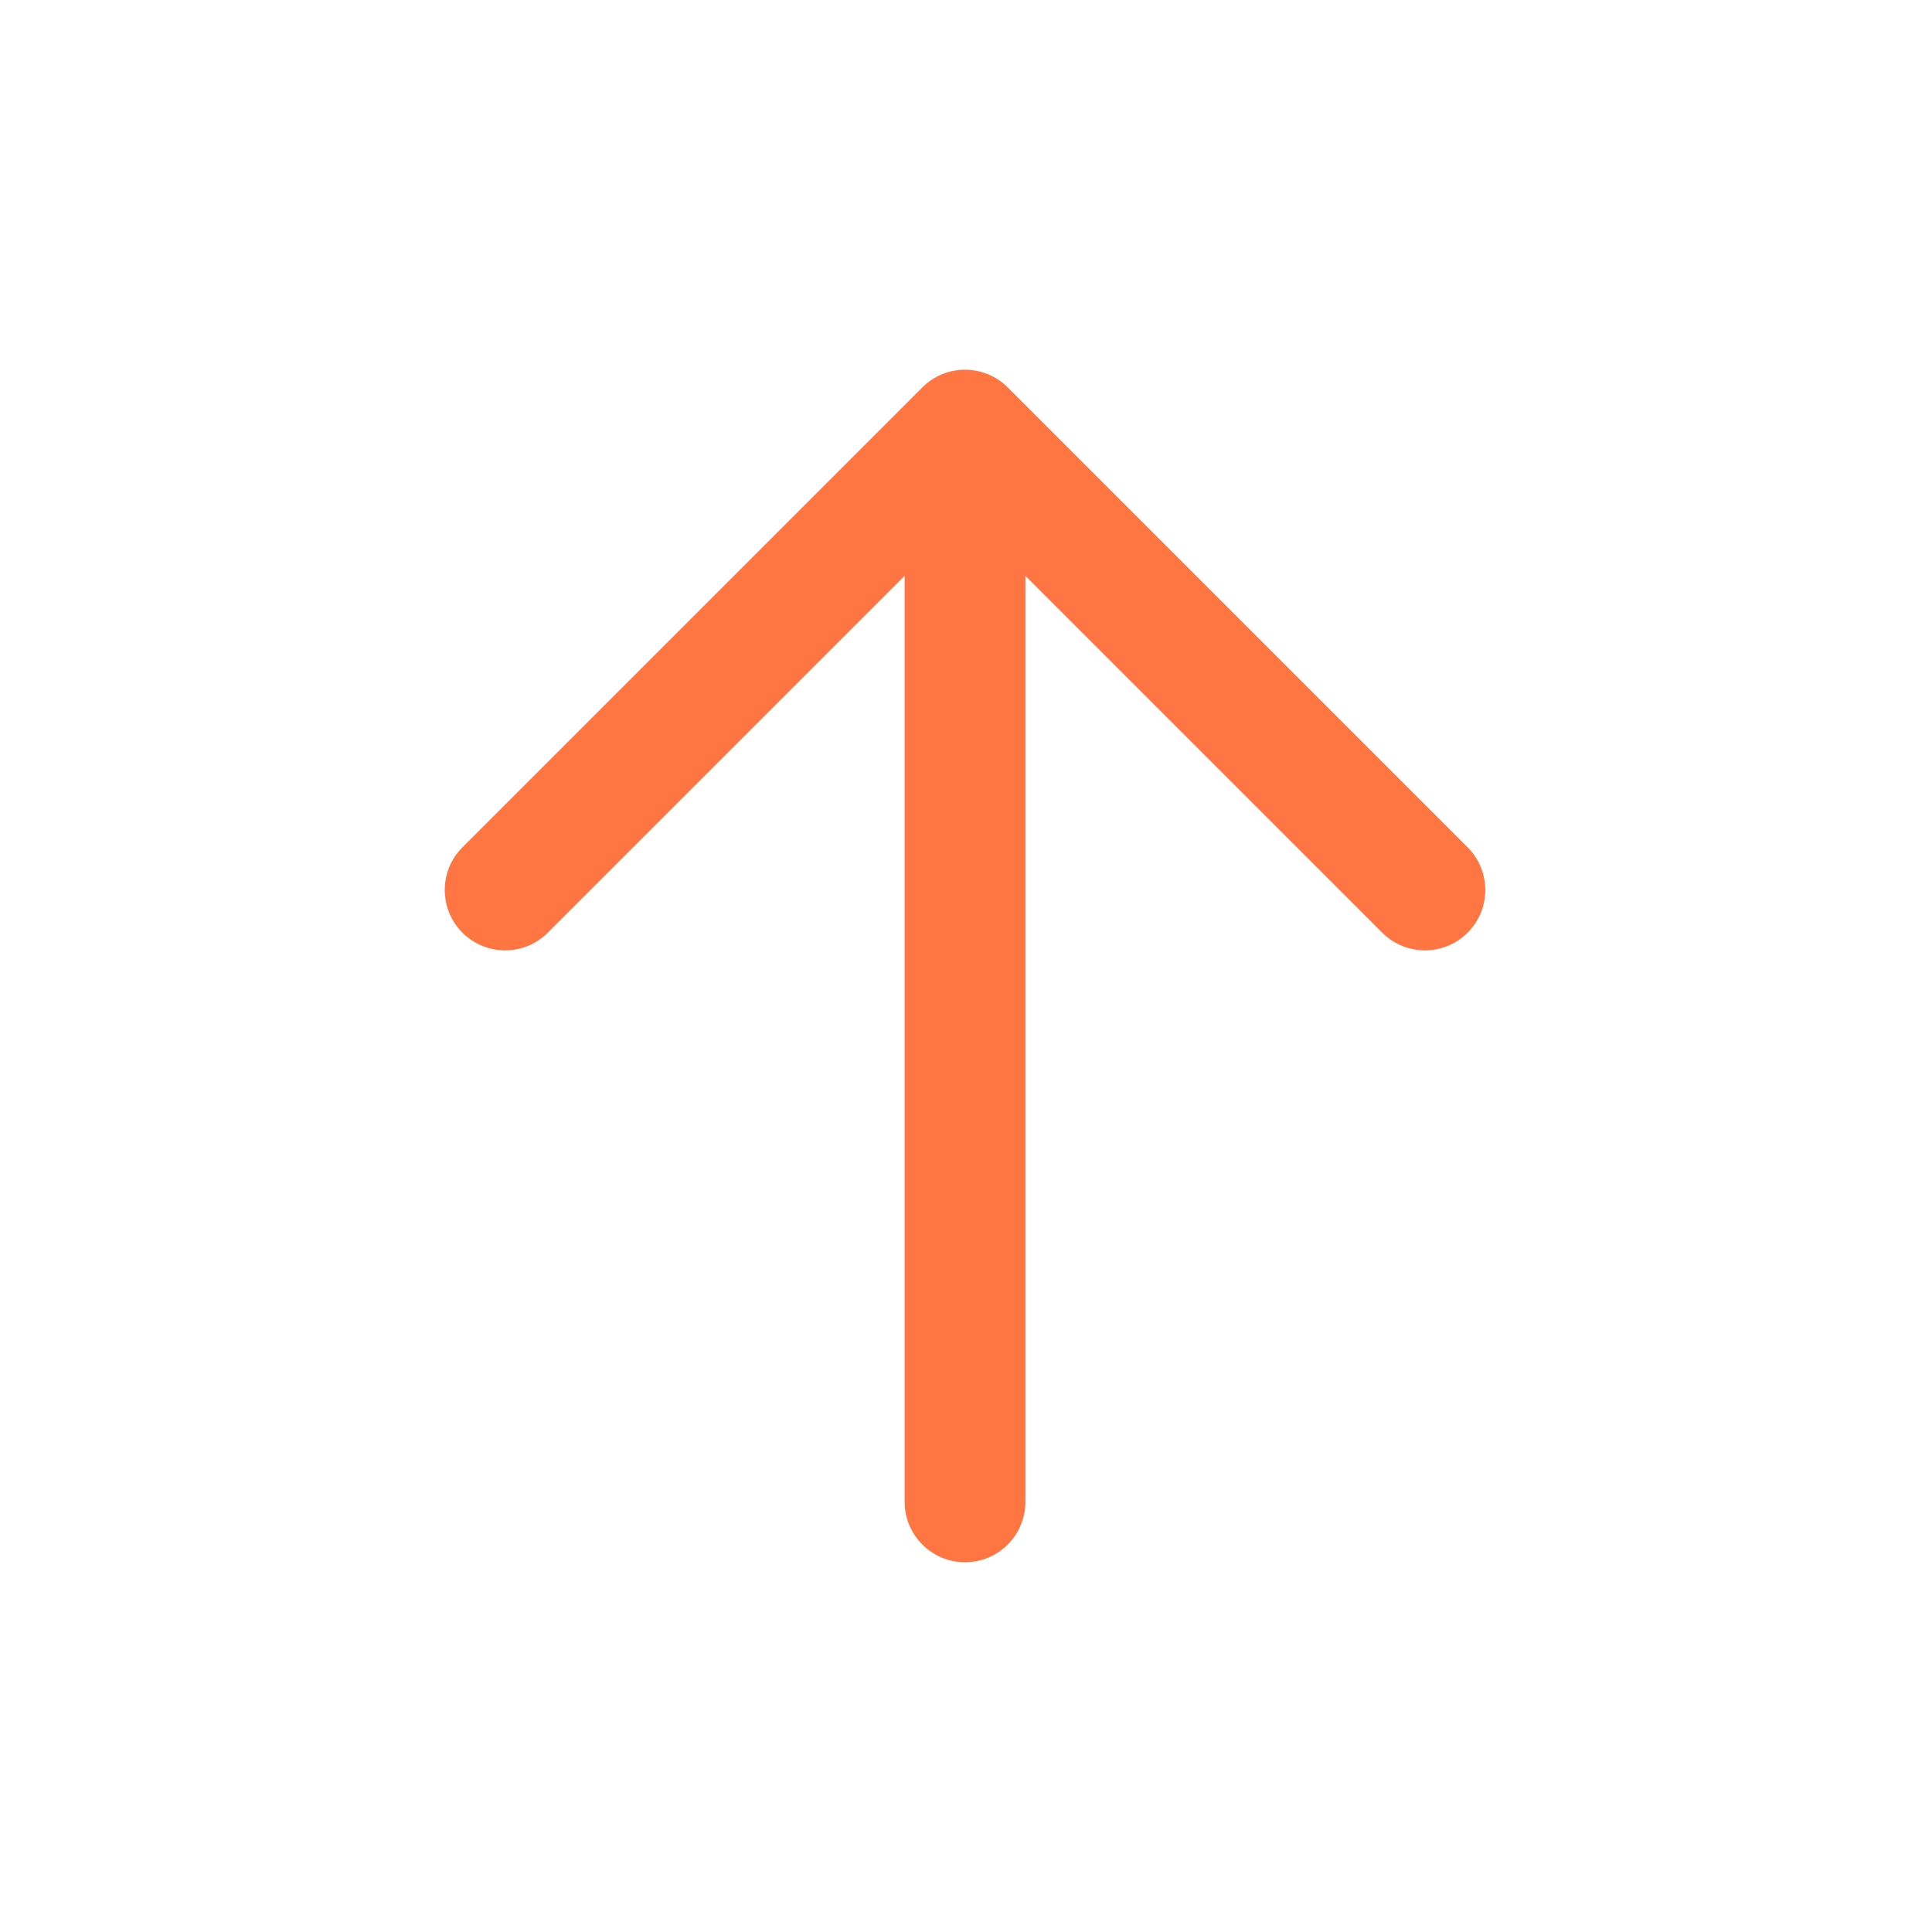 <svg width="96" height="96" viewBox="0 0 96 96" fill="none" xmlns="http://www.w3.org/2000/svg">
    <path d="M72.925 42.103C74.097 43.274 74.097 45.174 72.925 46.345C71.754 47.517 69.854 47.517 68.683 46.345L72.925 42.103ZM47.952 21.372L45.831 19.251C47.002 18.079 48.902 18.079 50.073 19.251L47.952 21.372ZM27.221 46.345C26.05 47.517 24.15 47.517 22.979 46.345C21.807 45.174 21.807 43.274 22.979 42.103L27.221 46.345ZM50.952 74.628C50.952 76.285 49.609 77.628 47.952 77.628C46.295 77.628 44.952 76.285 44.952 74.628H50.952ZM44.952 21.44C44.952 19.783 46.295 18.44 47.952 18.44C49.609 18.44 50.952 19.783 50.952 21.44H44.952ZM68.683 46.345L45.831 23.493L50.073 19.251L72.925 42.103L68.683 46.345ZM50.073 23.493L27.221 46.345L22.979 42.103L45.831 19.251L50.073 23.493ZM44.952 74.628V21.44H50.952V74.628H44.952Z" fill="#FF7643"/>
</svg>
